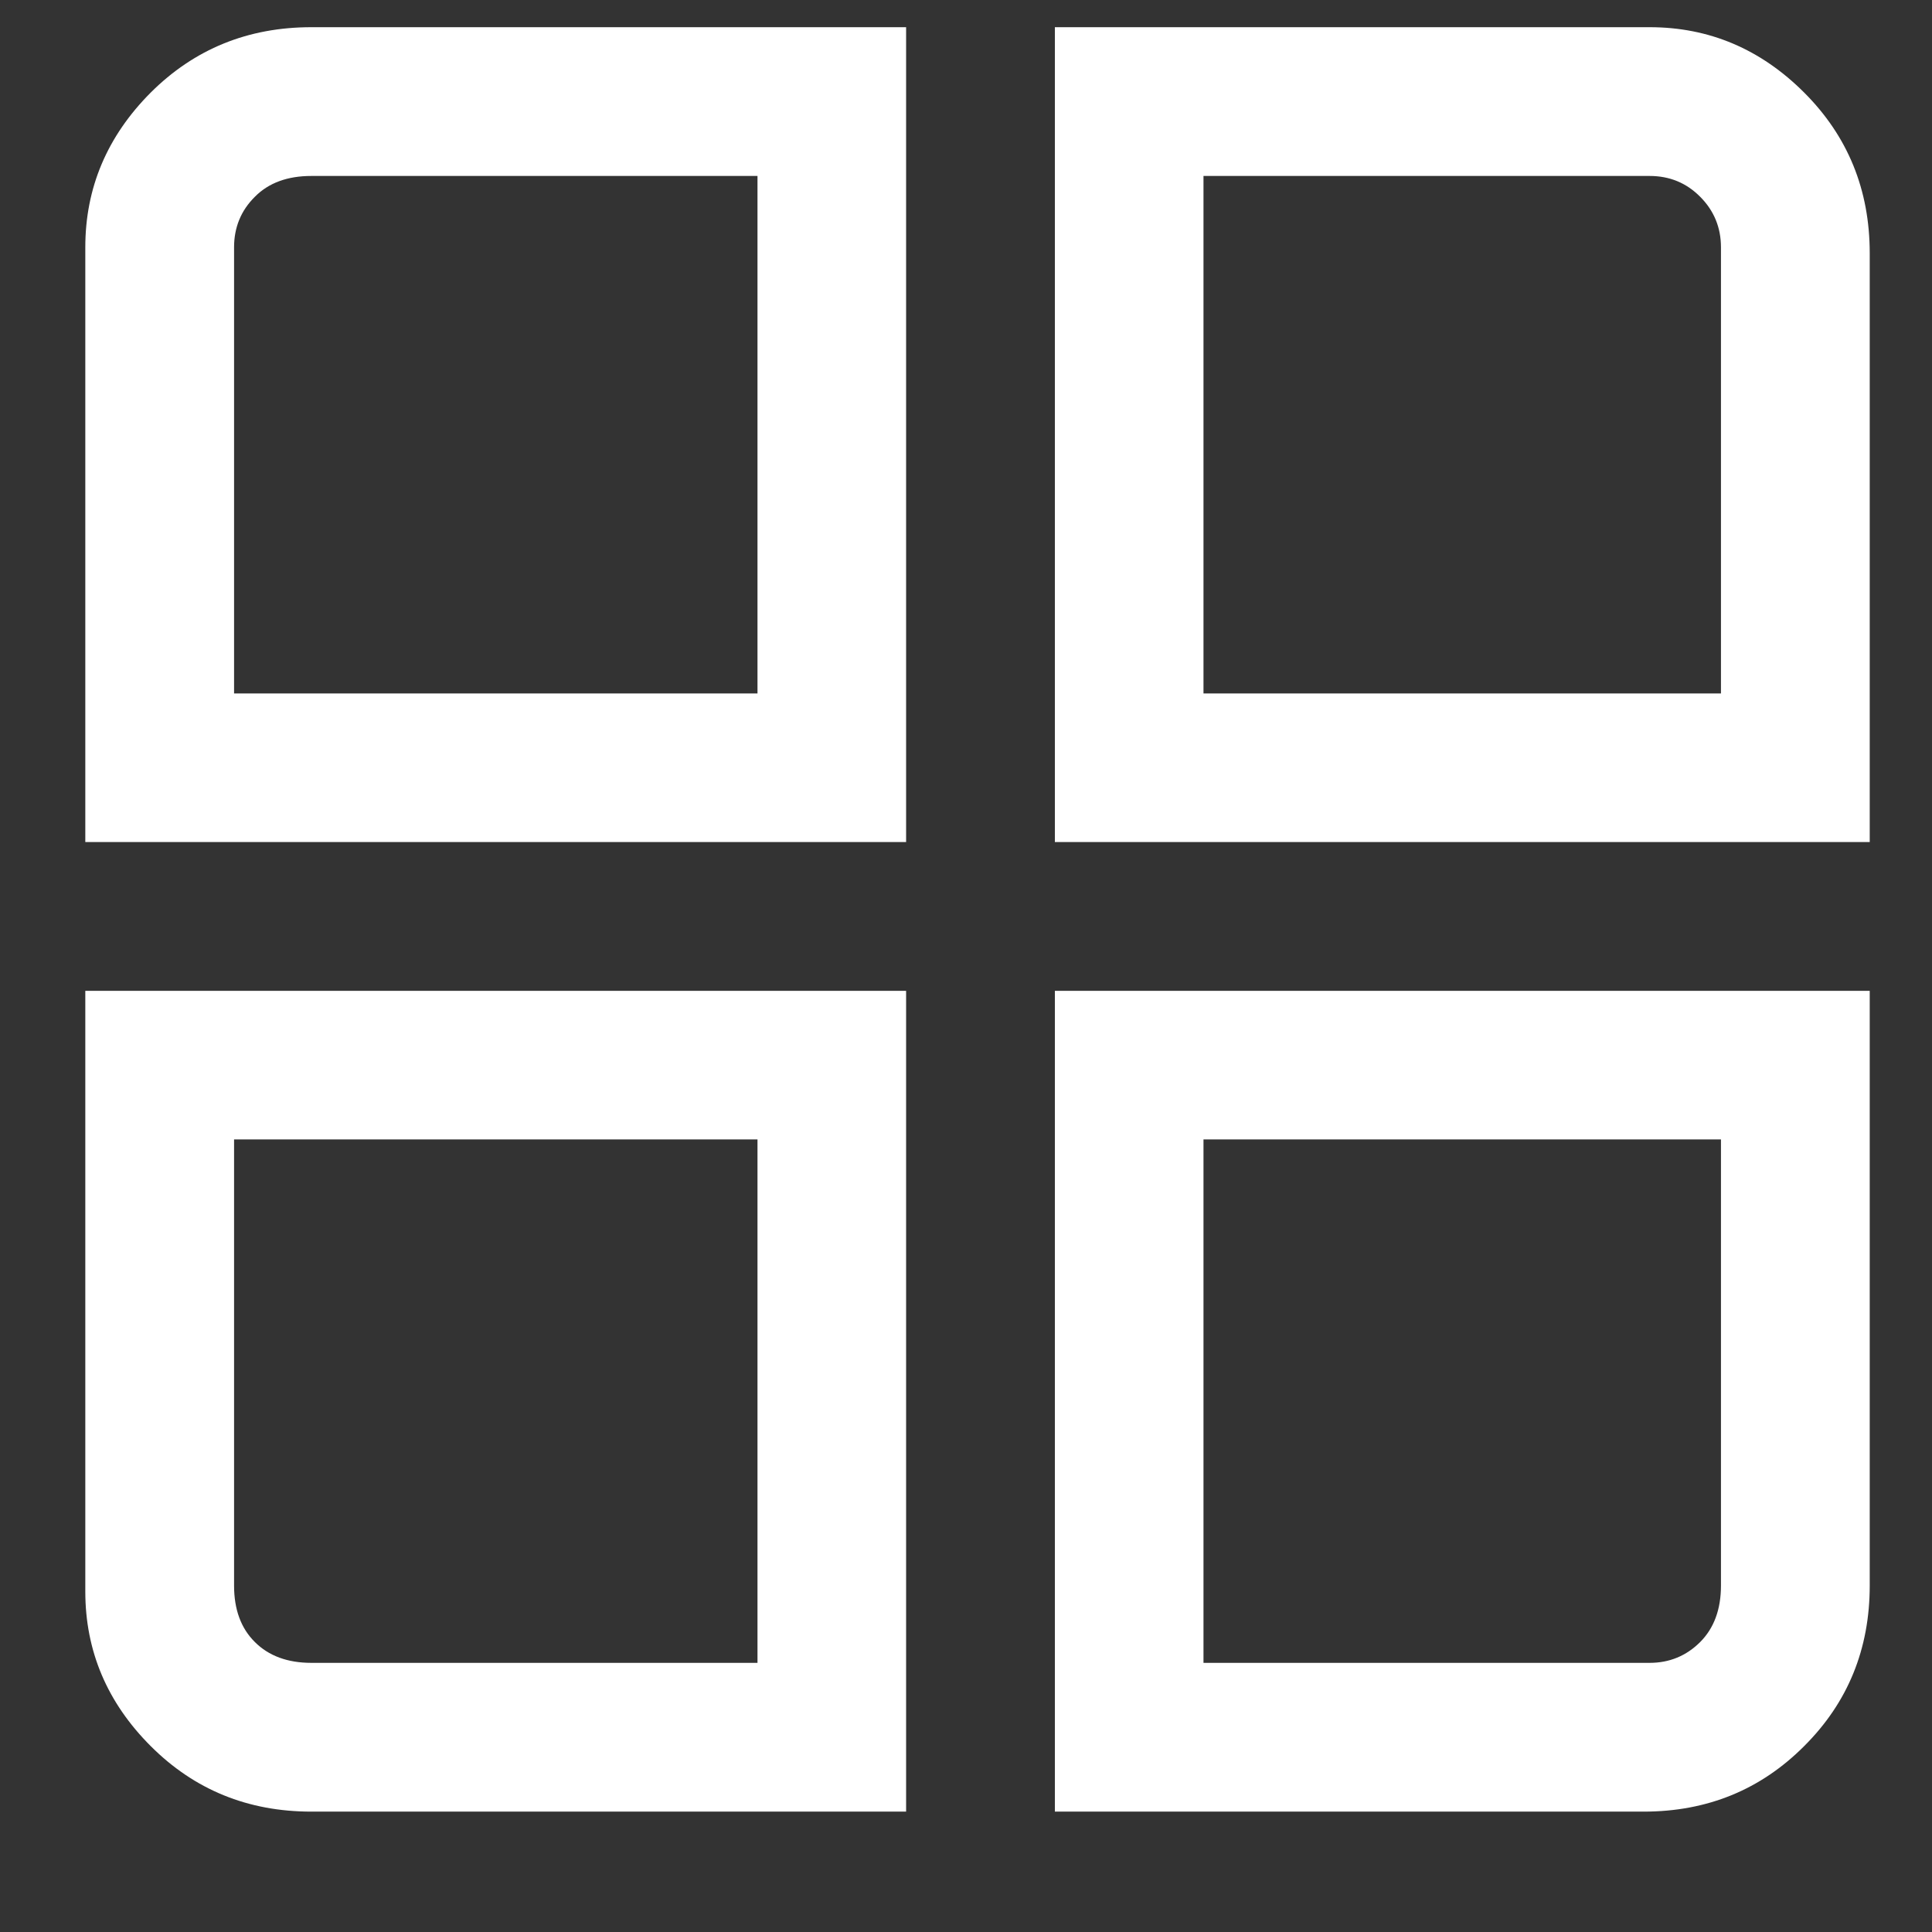 <svg width="13" height="13" viewBox="0 0 13 13" fill="none" xmlns="http://www.w3.org/2000/svg">
<rect x="0" y="0" width="13" height="13" fill="#333333" stroke="none"/>
<g clip-path="url(#clip0_566_3327)">
<path d="M6.097 5.666H0.574V1.664C0.574 1.264 0.721 0.917 1.014 0.623C1.308 0.33 1.668 0.183 2.095 0.183H6.097V5.666ZM1.575 4.666H5.097V1.184H2.095C1.935 1.184 1.808 1.23 1.715 1.324C1.621 1.417 1.575 1.531 1.575 1.664V4.666ZM12.581 5.666H7.098V0.183H11.1C11.5 0.183 11.847 0.33 12.14 0.623C12.434 0.917 12.581 1.277 12.581 1.704V5.666ZM8.098 4.666H11.58V1.664C11.58 1.531 11.533 1.417 11.44 1.324C11.347 1.23 11.233 1.184 11.1 1.184H8.098V4.666ZM6.097 12.19H2.095C1.668 12.19 1.308 12.043 1.014 11.749C0.721 11.456 0.574 11.109 0.574 10.709V6.667H6.097V12.19ZM1.575 7.667V10.669C1.575 10.829 1.621 10.956 1.715 11.049C1.808 11.142 1.935 11.189 2.095 11.189H5.097V7.667H1.575ZM11.1 12.19H7.098V6.667H12.581V10.669C12.581 11.096 12.434 11.456 12.14 11.749C11.847 12.043 11.487 12.19 11.06 12.19H11.1ZM8.098 11.189H11.1C11.233 11.189 11.347 11.142 11.44 11.049C11.533 10.956 11.58 10.829 11.58 10.669V7.667H8.098V11.189Z" fill="white"/>
</g>
<defs>
<clipPath id="clip0_566_3327">
<rect width="12.006" height="12.006" fill="white" transform="matrix(1 0 0 -1 0.574 12.19)"/>
</clipPath>
</defs>
</svg>
